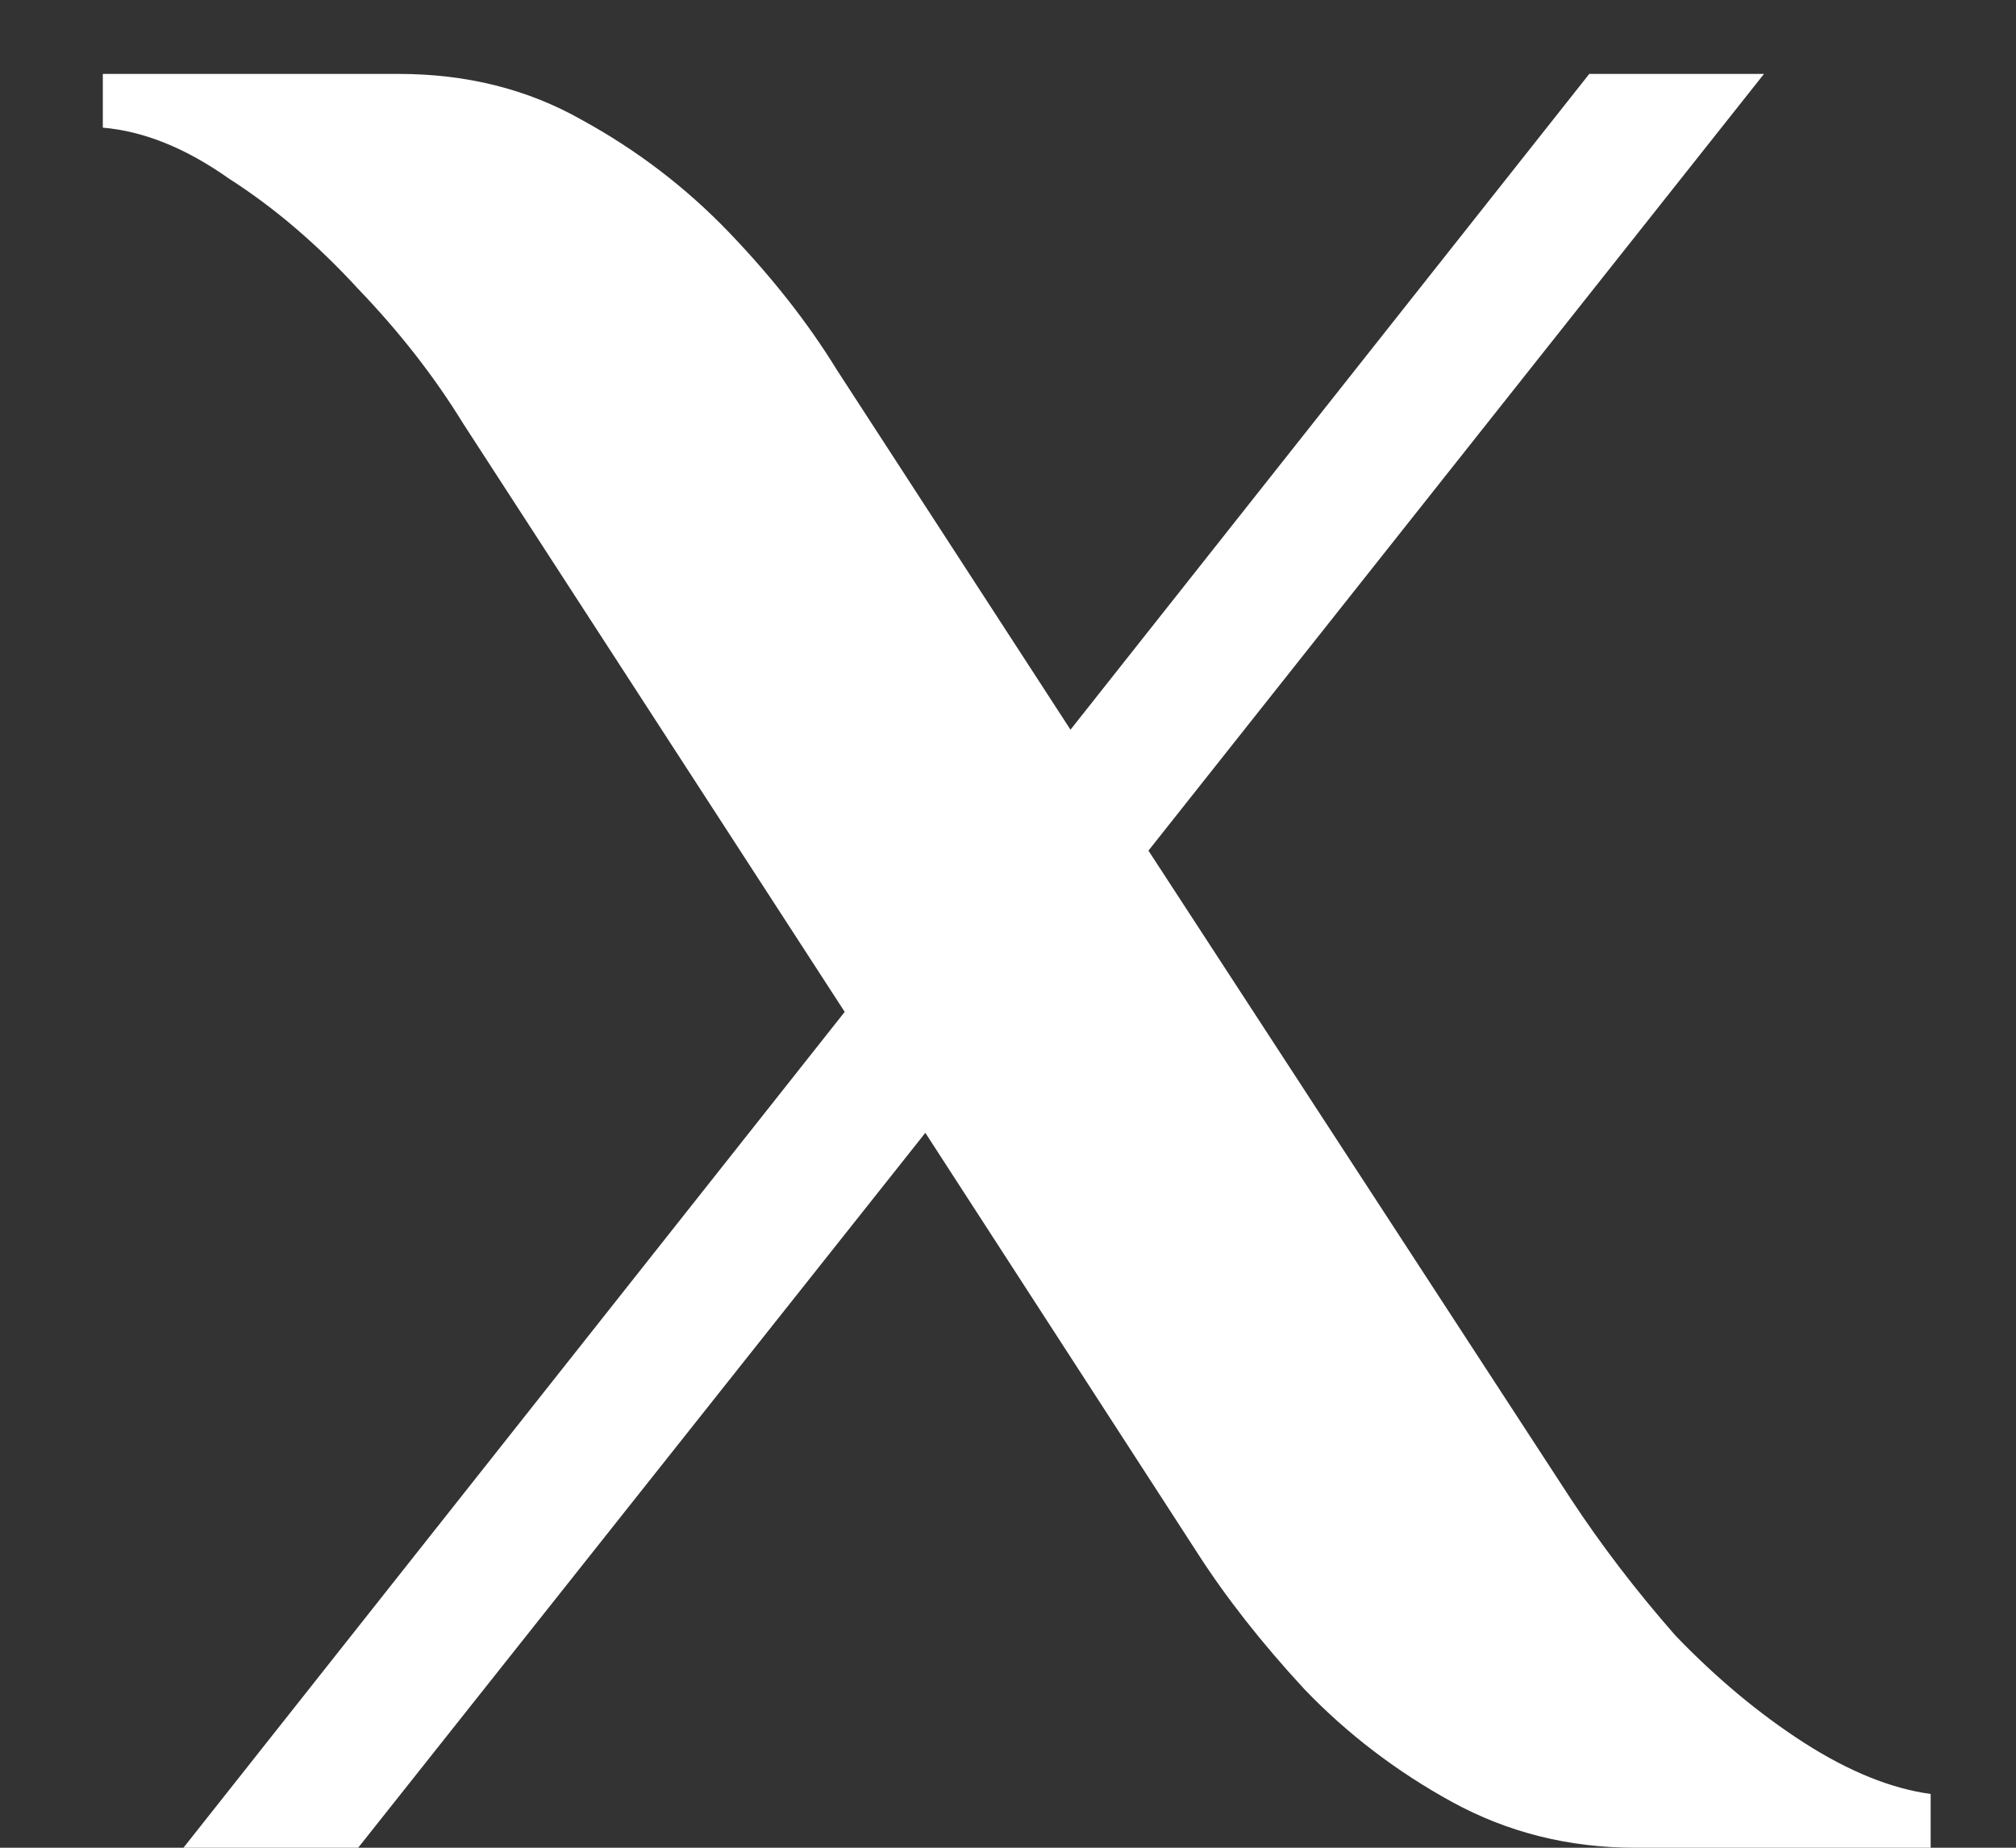 <svg width="12" height="11" viewBox="0 0 12 11" fill="none" xmlns="http://www.w3.org/2000/svg">
<rect x="0" y="0" width="12" height="11" fill="#333333" stroke="none"/>
<path d="M1.092 11L5.028 6.024L2.756 2.52C2.586 2.243 2.378 1.976 2.132 1.72C1.887 1.453 1.631 1.235 1.364 1.064C1.108 0.883 0.858 0.781 0.612 0.76V0.44H2.372C2.778 0.44 3.14 0.531 3.46 0.712C3.791 0.893 4.084 1.117 4.34 1.384C4.596 1.651 4.81 1.923 4.98 2.2L6.372 4.344L9.46 0.44H10.5L6.836 5.064L9.348 8.92C9.53 9.197 9.738 9.469 9.972 9.736C10.218 9.992 10.474 10.205 10.74 10.376C11.007 10.547 11.258 10.648 11.492 10.68V11H9.732C9.338 11 8.975 10.909 8.644 10.728C8.314 10.547 8.02 10.323 7.764 10.056C7.508 9.779 7.295 9.507 7.124 9.24L5.508 6.744L2.132 11H1.092Z" fill="white"/>
</svg>
